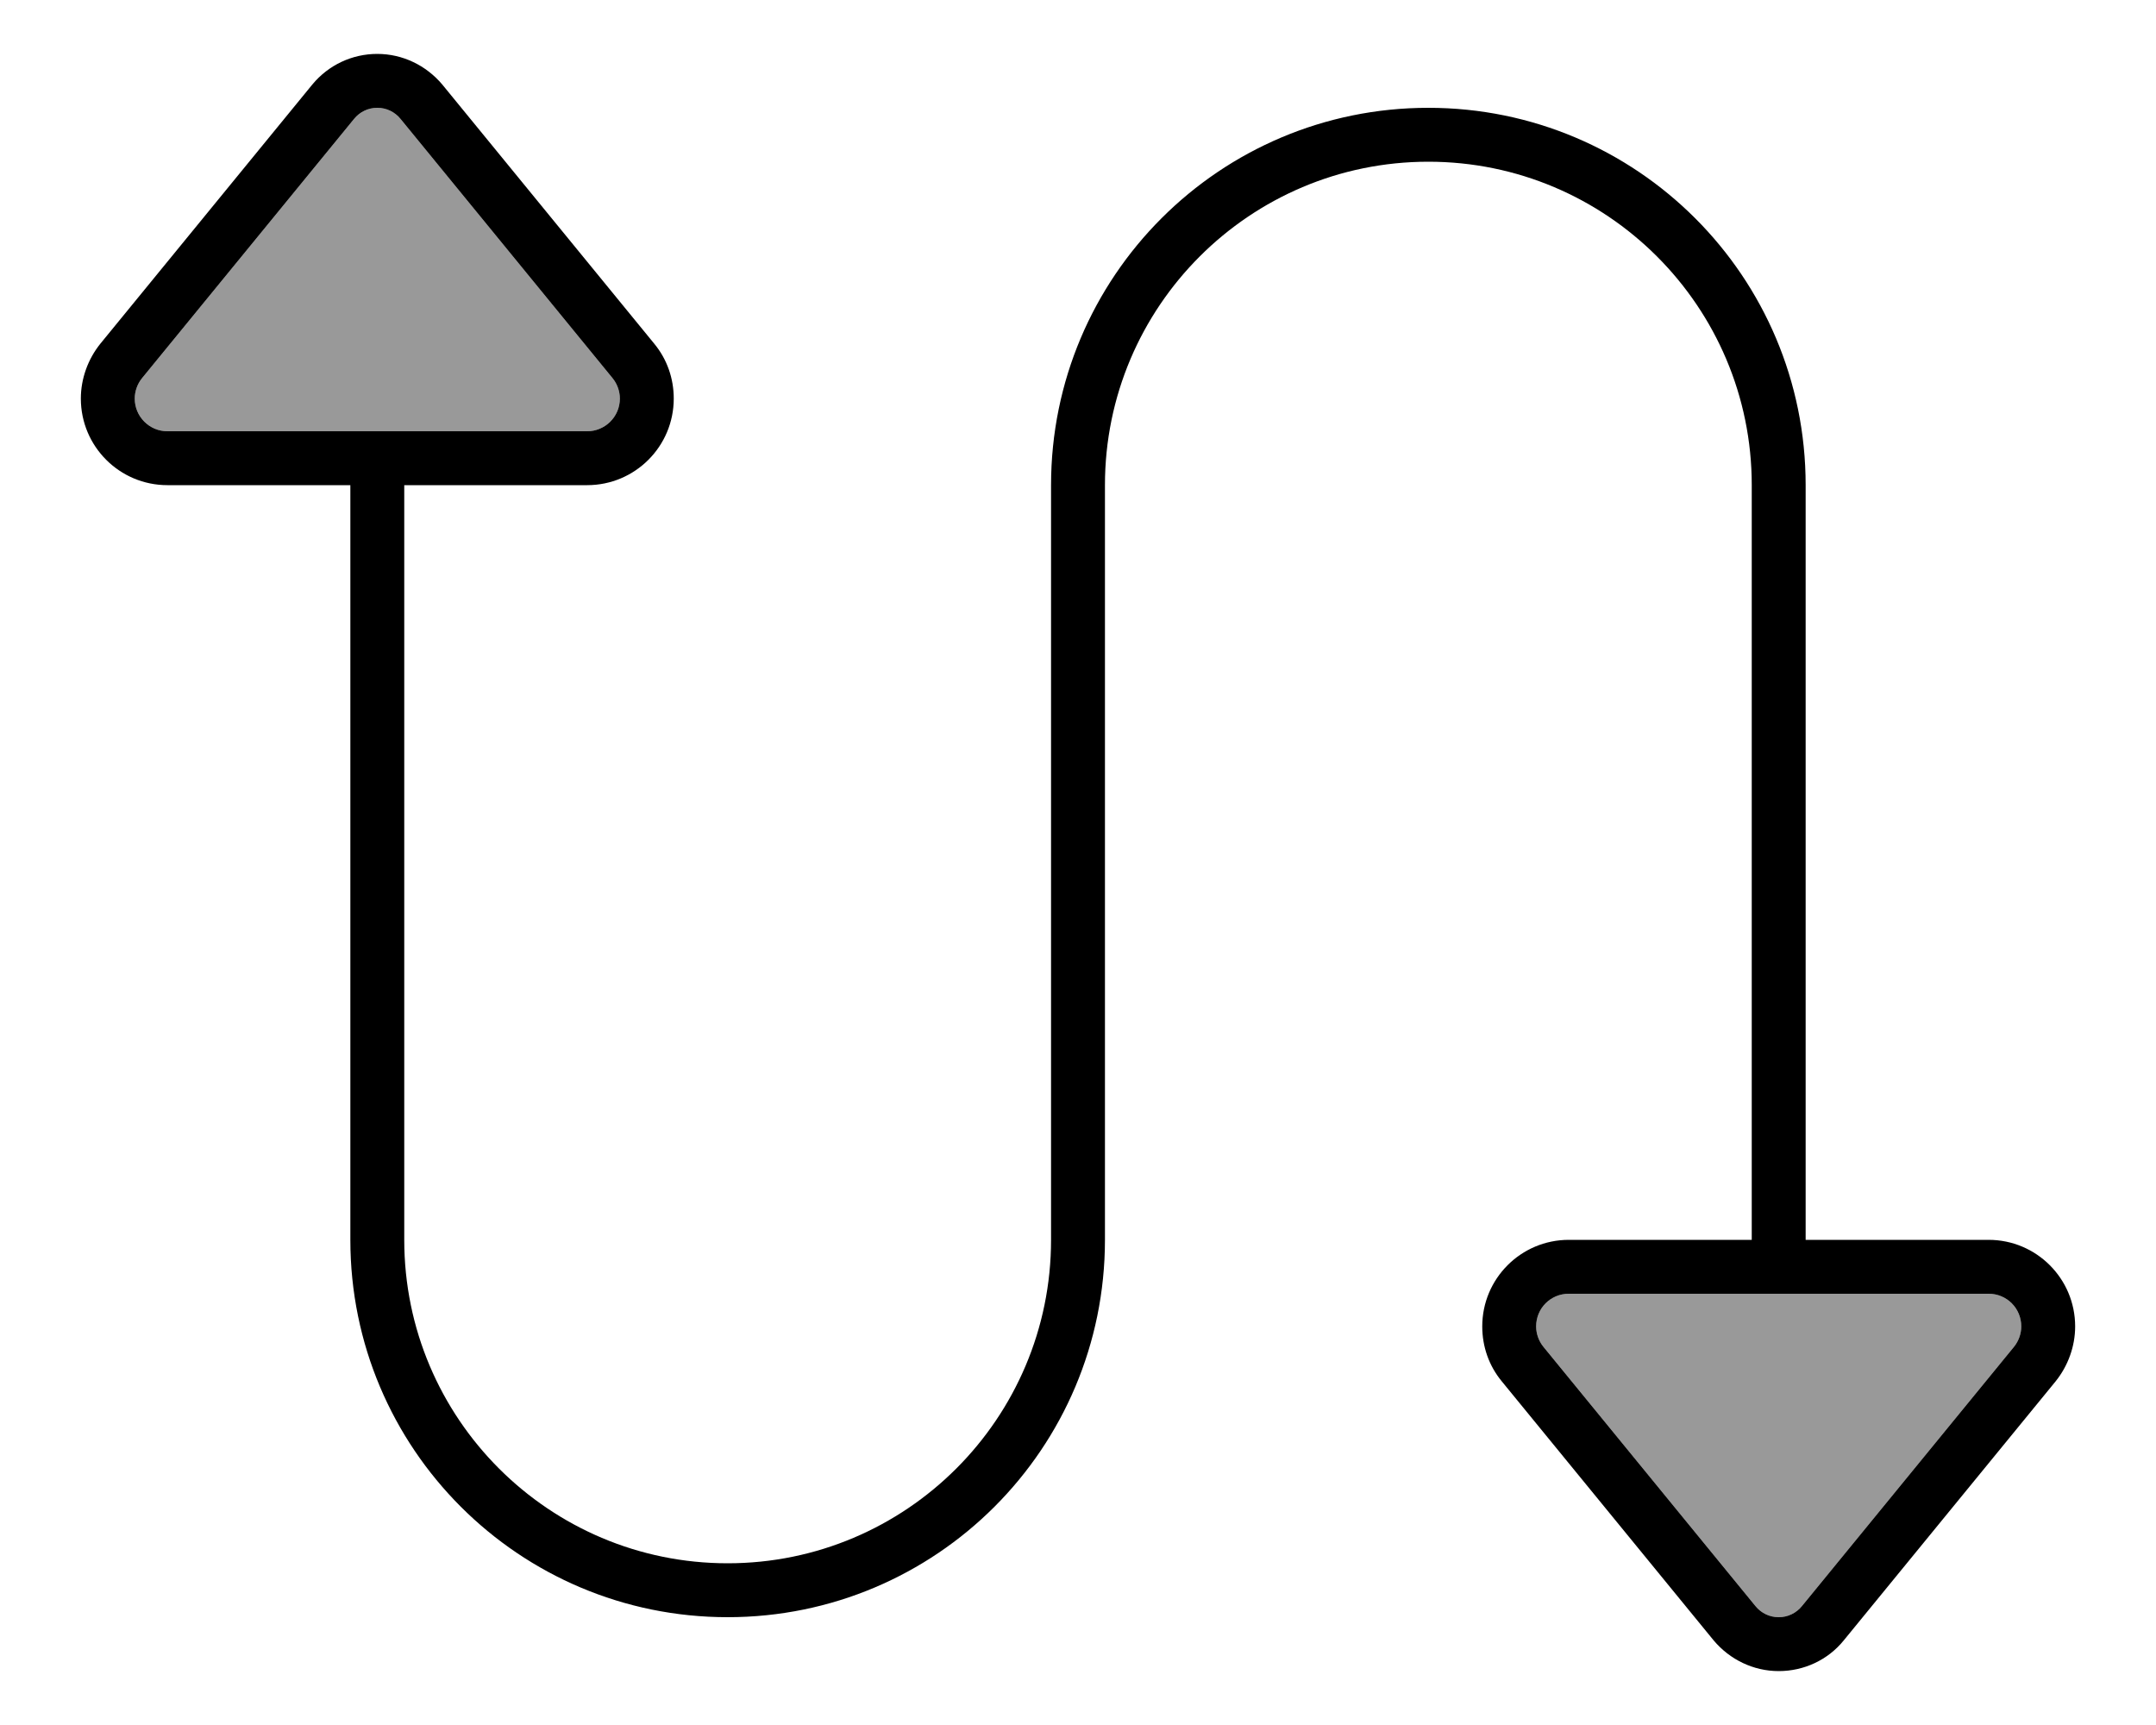 <svg xmlns="http://www.w3.org/2000/svg" viewBox="0 0 640 512"><!--! Font Awesome Pro 6.7.1 by @fontawesome - https://fontawesome.com License - https://fontawesome.com/license (Commercial License) Copyright 2024 Fonticons, Inc. --><defs><style>.fa-secondary{opacity:.4}</style></defs><path class="fa-secondary" d="M40 118.3c0 5.3 4.3 9.7 9.7 9.7l124.6 0c5.3 0 9.7-4.3 9.7-9.7c0-2.2-.8-4.4-2.2-6.1L118.9 35.3c-1.7-2.1-4.2-3.3-6.9-3.3s-5.2 1.2-6.9 3.3L42.2 112.2c-1.4 1.7-2.2 3.9-2.2 6.1zM456 393.7c0 2.2 .8 4.4 2.2 6.1l62.9 76.9c1.7 2.1 4.2 3.3 6.9 3.3s5.2-1.2 6.9-3.3l62.9-76.9c1.4-1.7 2.2-3.9 2.2-6.1c0-5.4-4.3-9.7-9.7-9.7l-124.6 0c-5.4 0-9.7 4.3-9.7 9.7z"/><path class="fa-primary" d="M200 118.3c0 14.2-11.5 25.7-25.7 25.7L120 144l0 224c0 53 43 96 96 96s96-43 96-96l0-224c0-61.9 50.1-112 112-112s112 50.1 112 112l0 224 54.3 0c14.2 0 25.7 11.5 25.7 25.7c0 5.9-2.1 11.7-5.8 16.3l-62.9 76.9c-4.7 5.8-11.8 9.1-19.3 9.1s-14.5-3.4-19.3-9.1L445.8 410c-3.8-4.6-5.8-10.3-5.8-16.3c0-14.2 11.5-25.7 25.7-25.7l54.3 0 0-224c0-53-43-96-96-96s-96 43-96 96l0 224c0 61.9-50.1 112-112 112s-112-50.1-112-112l0-224-54.3 0C35.5 144 24 132.5 24 118.3c0-5.9 2.1-11.7 5.8-16.3L92.7 25.1C97.5 19.3 104.5 16 112 16s14.5 3.4 19.3 9.1L194.2 102c3.8 4.6 5.8 10.3 5.8 16.3zm-16 0c0-2.2-.8-4.4-2.2-6.1L118.9 35.3c-1.7-2.1-4.2-3.3-6.9-3.3s-5.2 1.2-6.9 3.3L42.2 112.2c-1.4 1.7-2.2 3.9-2.2 6.1c0 5.3 4.3 9.7 9.7 9.7l124.6 0c5.3 0 9.7-4.3 9.7-9.7zM600 393.7c0-5.4-4.3-9.7-9.7-9.7l-124.6 0c-5.4 0-9.7 4.3-9.7 9.7c0 2.2 .8 4.4 2.2 6.1l62.9 76.9c1.7 2.1 4.2 3.3 6.9 3.3s5.2-1.2 6.9-3.3l62.9-76.9c1.4-1.7 2.2-3.9 2.2-6.1z"/></svg>